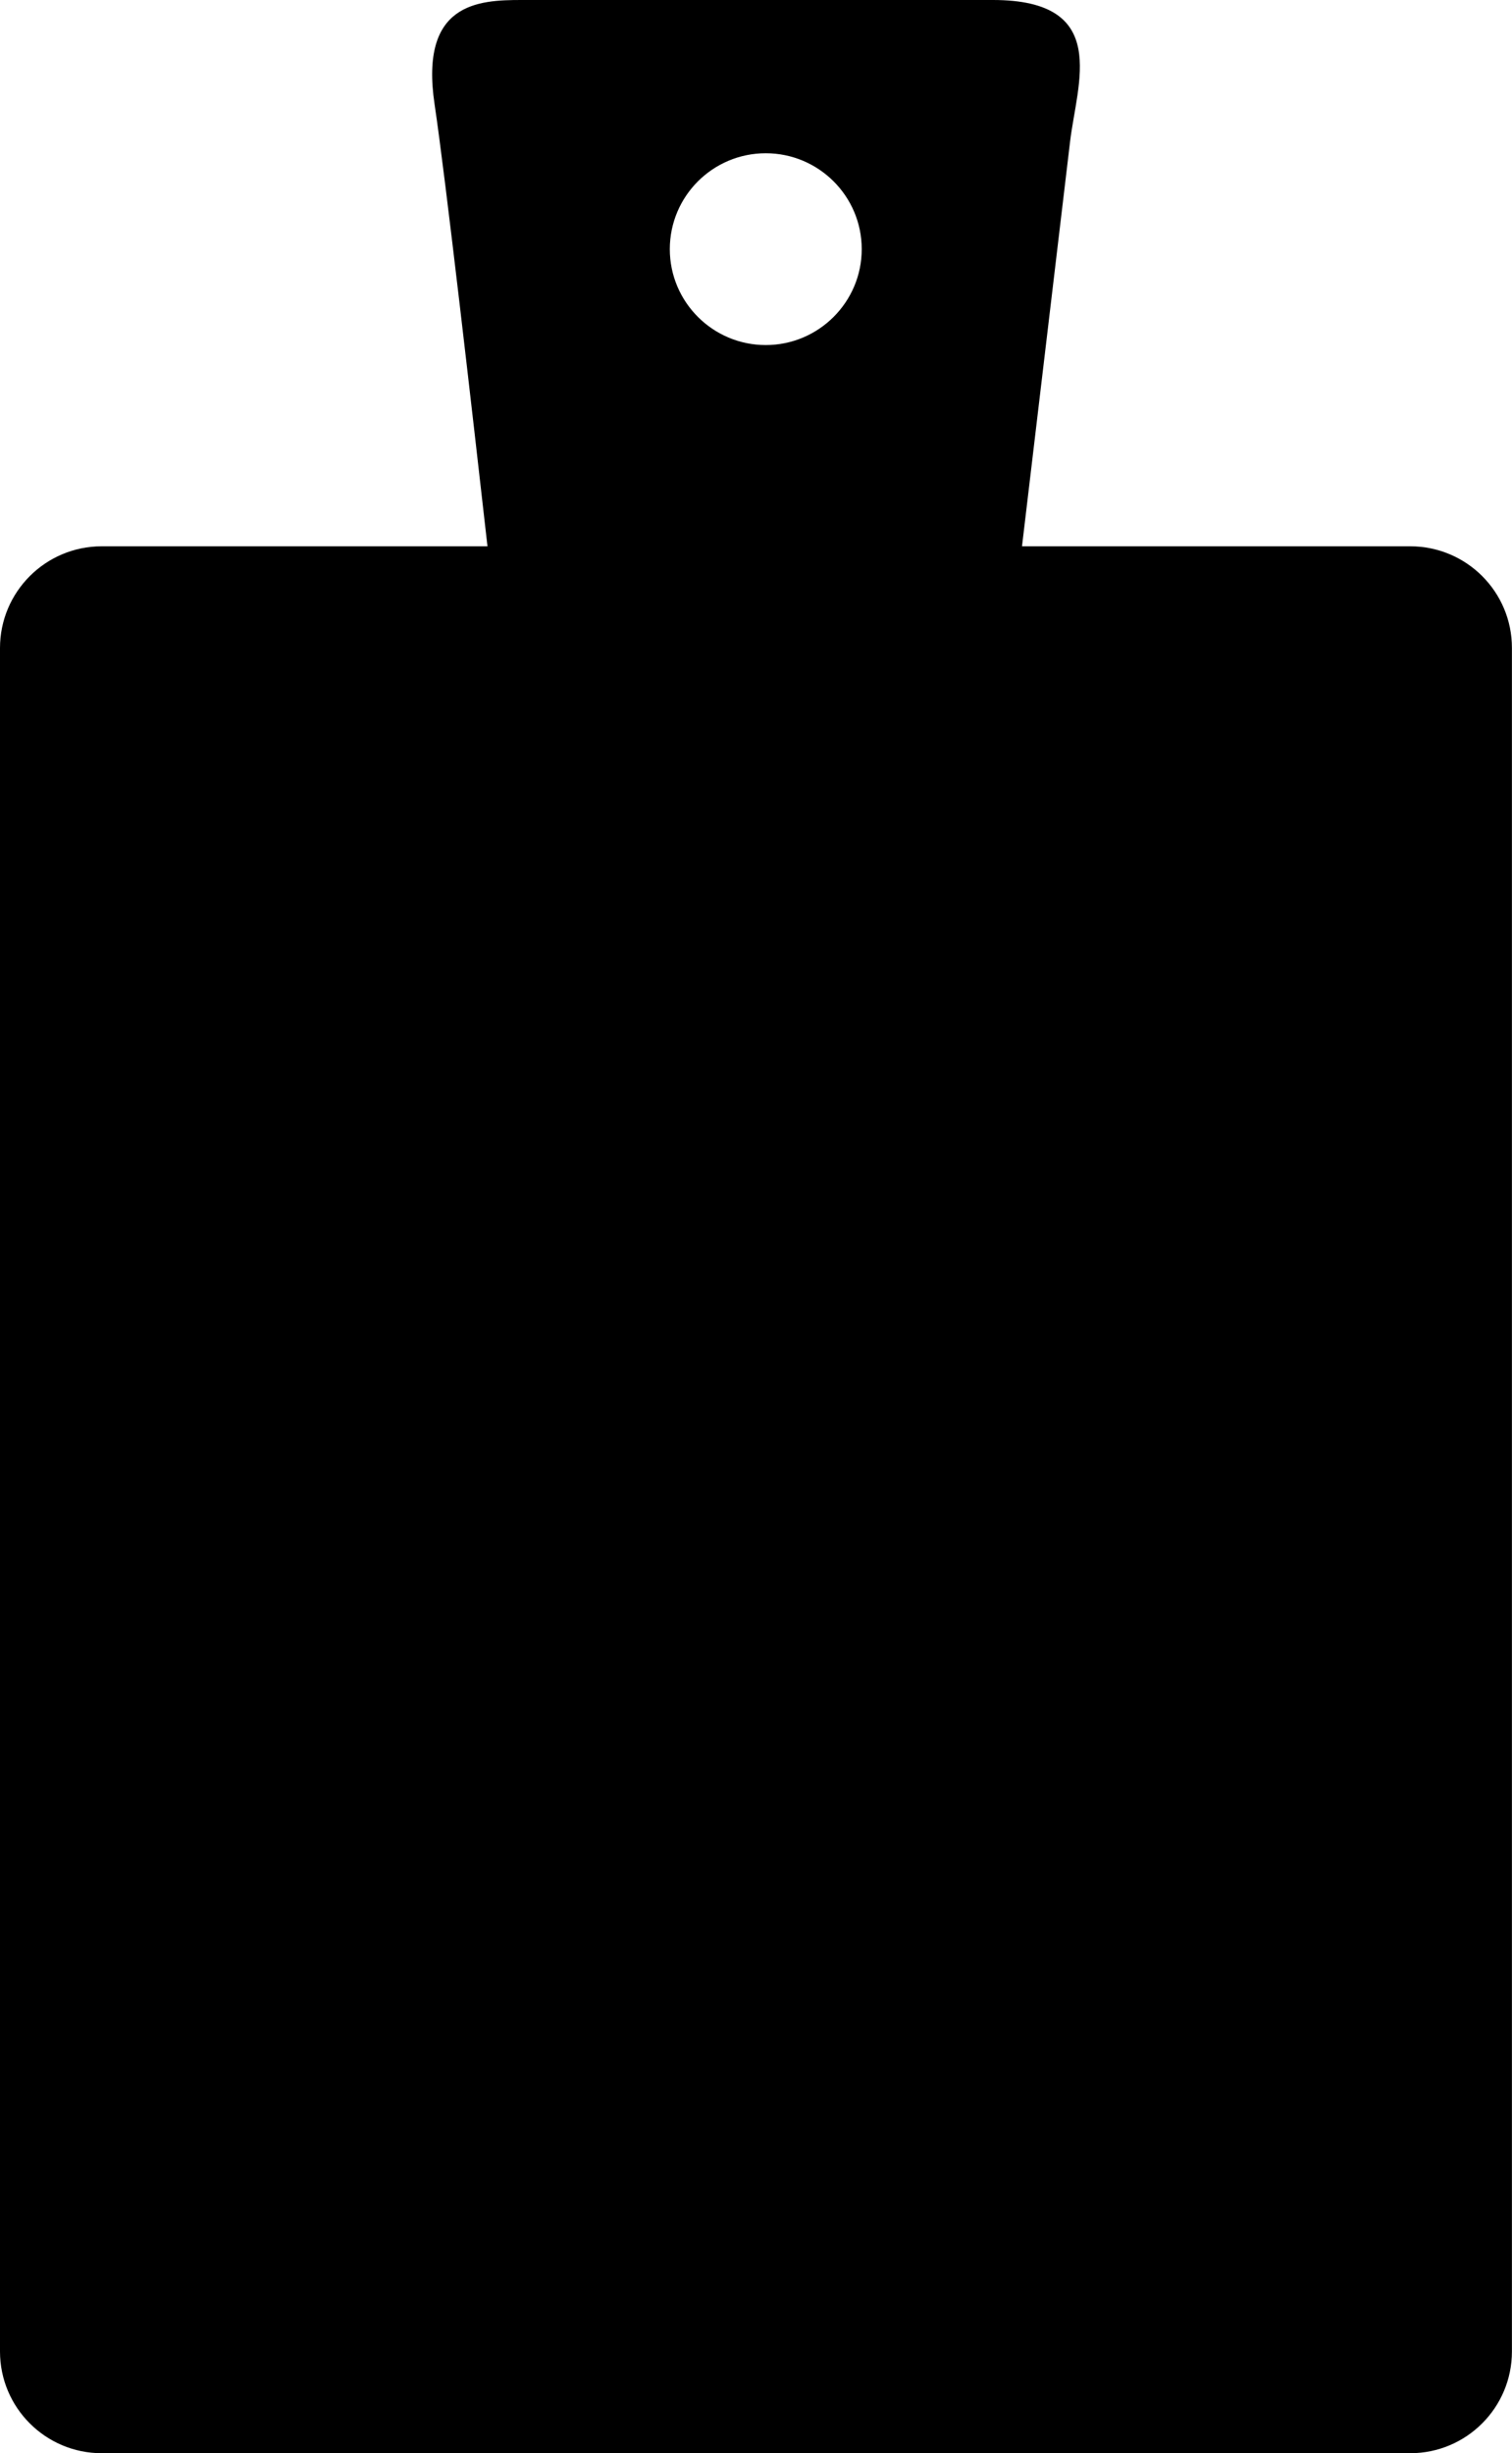 <?xml version="1.0" encoding="iso-8859-1"?>
<!-- Generator: Adobe Illustrator 16.0.0, SVG Export Plug-In . SVG Version: 6.00 Build 0)  -->
<!DOCTYPE svg PUBLIC "-//W3C//DTD SVG 1.1//EN" "http://www.w3.org/Graphics/SVG/1.1/DTD/svg11.dtd">
<svg version="1.1" id="Layer_1" xmlns="http://www.w3.org/2000/svg" xmlns:xlink="http://www.w3.org/1999/xlink" x="0px" y="0px"
	 width="19.727px" height="32px" viewBox="0 0 19.727 32" style="enable-background:new 0 0 19.727 32;" xml:space="preserve">
<path d="M18.399,7.126h-5.065c0.2-1.686,0.562-4.73,0.627-5.277C14.051,1.085,14.494,0,12.956,0C11.417,0,7.36,0,6.802,0
	c-0.56,0-1.33,0.036-1.132,1.361c0.142,0.949,0.498,4.067,0.69,5.765H1.327C0.595,7.126,0,7.72,0,8.453v22.22
	C0,31.406,0.595,32,1.327,32h17.072c0.733,0,1.327-0.594,1.327-1.327V8.453C19.727,7.72,19.133,7.126,18.399,7.126z M9.991,1.999
	c0.69,0,1.252,0.56,1.252,1.251c0,0.69-0.562,1.251-1.252,1.251C9.3,4.501,8.739,3.94,8.739,3.25C8.739,2.559,9.3,1.999,9.991,1.999
	z"/>
<g>
</g>
<g>
</g>
<g>
</g>
<g>
</g>
<g>
</g>
<g>
</g>
<g>
</g>
<g>
</g>
<g>
</g>
<g>
</g>
<g>
</g>
<g>
</g>
<g>
</g>
<g>
</g>
<g>
</g>
</svg>
